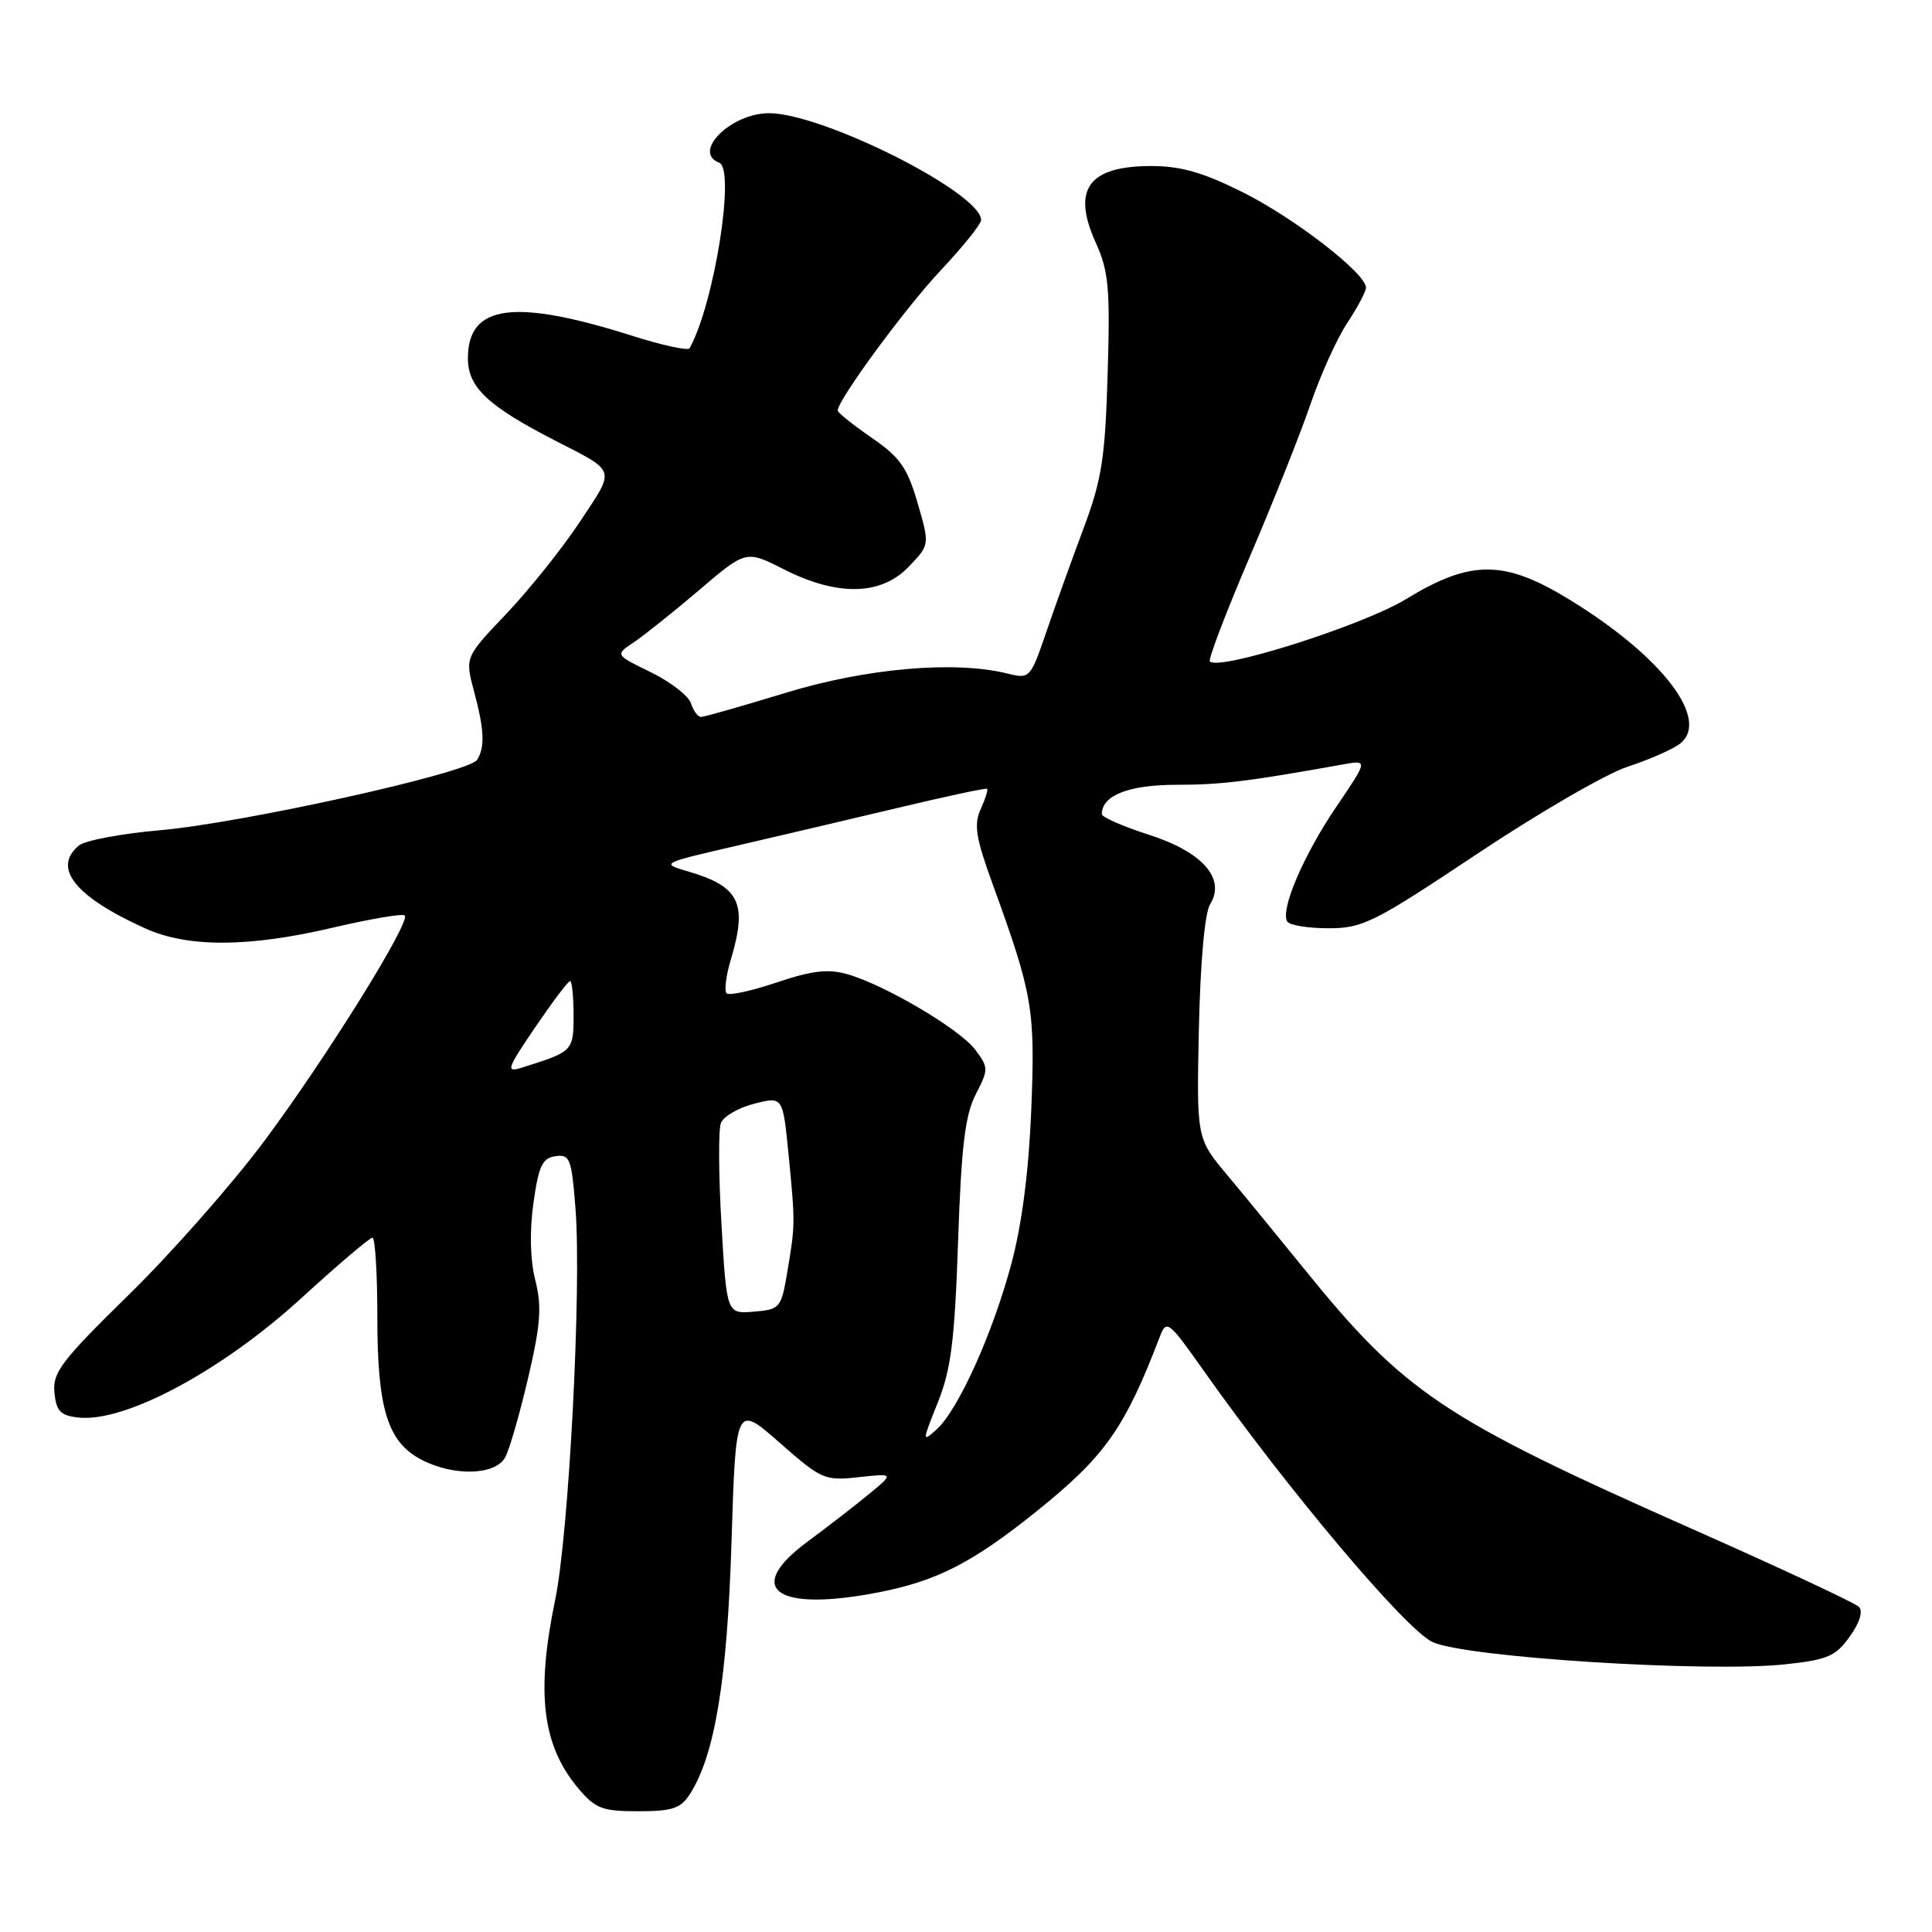 <?xml version="1.0" encoding="UTF-8" standalone="no"?>
<!DOCTYPE svg PUBLIC "-//W3C//DTD SVG 1.1//EN" "http://www.w3.org/Graphics/SVG/1.1/DTD/svg11.dtd" >
<svg xmlns="http://www.w3.org/2000/svg" xmlns:xlink="http://www.w3.org/1999/xlink" version="1.1" viewBox="0 0 256 256">
 <g >
 <path fill="currentColor"
d=" M 91.40 237.75 C 94.72 232.60 96.36 222.66 96.93 204.29 C 97.50 186.07 97.50 186.07 103.30 191.16 C 108.86 196.05 109.28 196.23 113.80 195.73 C 118.50 195.22 118.50 195.22 115.00 198.09 C 113.08 199.67 109.47 202.45 107.00 204.28 C 98.47 210.57 102.83 213.66 116.48 210.98 C 124.16 209.48 128.89 207.05 137.31 200.29 C 146.42 192.97 149.03 189.28 153.69 177.10 C 154.57 174.82 154.84 175.03 159.48 181.60 C 170.62 197.37 186.21 215.87 189.80 217.57 C 194.09 219.61 226.20 221.64 236.56 220.53 C 242.17 219.93 243.24 219.47 245.11 216.84 C 246.44 214.98 246.89 213.49 246.31 212.91 C 245.79 212.39 235.88 207.76 224.28 202.62 C 191.10 187.92 186.06 184.53 172.70 168.00 C 169.36 163.88 164.82 158.33 162.59 155.67 C 158.55 150.84 158.55 150.84 158.86 136.26 C 159.05 127.50 159.64 120.95 160.34 119.83 C 162.46 116.43 159.35 112.89 152.24 110.61 C 148.81 109.51 146.00 108.28 146.00 107.88 C 146.00 105.40 149.54 104.00 155.82 103.99 C 161.77 103.99 165.29 103.56 177.89 101.30 C 181.28 100.69 181.28 100.69 177.09 106.87 C 172.73 113.29 169.61 120.57 170.57 122.11 C 170.87 122.60 173.33 123.00 176.03 123.00 C 180.57 123.00 182.03 122.27 195.72 113.15 C 203.85 107.73 212.80 102.54 215.60 101.62 C 218.41 100.69 221.51 99.35 222.50 98.62 C 226.78 95.50 220.34 87.02 207.91 79.42 C 199.29 74.15 194.88 74.15 186.28 79.40 C 180.61 82.86 161.58 88.91 160.31 87.65 C 160.07 87.40 162.43 81.19 165.57 73.85 C 168.71 66.51 172.35 57.36 173.66 53.52 C 174.97 49.68 177.15 44.86 178.52 42.79 C 179.88 40.73 181.00 38.62 181.00 38.11 C 181.00 36.23 171.54 28.91 164.72 25.50 C 159.43 22.85 156.47 22.00 152.56 22.00 C 144.24 22.00 142.00 25.06 145.17 32.10 C 146.91 35.94 147.11 38.15 146.77 49.50 C 146.44 60.71 146.00 63.53 143.58 70.00 C 142.04 74.12 139.81 80.31 138.64 83.75 C 136.53 89.90 136.45 89.98 133.50 89.25 C 126.53 87.51 114.75 88.54 104.08 91.81 C 98.34 93.56 93.31 95.00 92.89 95.00 C 92.48 95.00 91.88 94.19 91.56 93.20 C 91.25 92.21 88.85 90.35 86.25 89.08 C 81.50 86.77 81.50 86.77 83.95 85.13 C 85.30 84.23 89.21 81.11 92.63 78.20 C 98.85 72.89 98.85 72.89 103.89 75.45 C 110.99 79.04 116.75 78.92 120.41 75.09 C 123.20 72.19 123.20 72.19 121.58 66.63 C 120.22 61.96 119.25 60.58 115.48 57.99 C 113.02 56.29 111.00 54.68 111.00 54.40 C 111.00 53.00 119.96 40.81 124.65 35.82 C 127.59 32.70 130.00 29.70 130.00 29.15 C 130.00 25.56 109.02 15.00 101.90 15.00 C 96.85 15.00 91.65 20.16 95.30 21.56 C 97.48 22.40 94.62 40.35 91.37 46.15 C 91.17 46.50 87.75 45.76 83.76 44.49 C 68.09 39.53 62.00 40.36 62.00 47.47 C 62.00 51.31 64.60 53.77 73.50 58.35 C 81.77 62.60 81.57 61.99 76.87 69.09 C 74.54 72.62 70.15 78.11 67.12 81.30 C 61.61 87.09 61.61 87.09 62.80 91.56 C 64.18 96.70 64.28 99.01 63.21 100.69 C 62.12 102.41 32.20 109.04 21.21 110.01 C 16.10 110.45 11.26 111.37 10.46 112.03 C 6.90 114.99 9.92 118.79 19.18 122.99 C 24.87 125.58 32.92 125.55 44.19 122.90 C 49.11 121.75 53.36 121.03 53.63 121.30 C 54.46 122.13 43.21 140.20 35.03 151.18 C 30.80 156.86 22.75 166.00 17.13 171.50 C 8.16 180.28 6.95 181.87 7.21 184.50 C 7.45 186.97 8.00 187.56 10.36 187.83 C 16.53 188.53 29.36 181.67 39.93 172.01 C 44.75 167.60 48.99 164.00 49.35 164.00 C 49.71 164.00 50.00 168.74 50.00 174.53 C 50.00 186.72 51.36 191.10 55.87 193.43 C 60.17 195.66 65.67 195.48 66.95 193.09 C 67.52 192.03 68.88 187.29 69.99 182.54 C 71.64 175.48 71.81 173.12 70.93 169.64 C 70.25 166.95 70.16 163.17 70.68 159.43 C 71.37 154.49 71.86 153.45 73.60 153.20 C 75.52 152.93 75.74 153.51 76.26 160.20 C 77.07 170.79 75.38 203.25 73.56 212.00 C 71.00 224.34 71.85 231.29 76.63 236.97 C 78.89 239.65 79.79 240.00 84.57 240.00 C 89.06 240.00 90.20 239.63 91.40 237.75 Z  M 124.26 185.85 C 126.02 181.45 126.50 177.66 126.95 164.50 C 127.38 151.90 127.88 147.76 129.28 145.03 C 131.00 141.69 131.00 141.47 129.23 139.10 C 127.17 136.35 117.25 130.50 112.23 129.07 C 109.71 128.36 107.54 128.62 102.92 130.18 C 99.60 131.30 96.62 131.95 96.28 131.62 C 95.95 131.28 96.20 129.27 96.84 127.14 C 99.08 119.65 98.01 117.46 91.11 115.45 C 87.54 114.41 87.62 114.37 97.50 112.09 C 103.00 110.82 112.67 108.54 119.00 107.04 C 125.33 105.53 130.63 104.39 130.79 104.52 C 130.95 104.64 130.57 105.85 129.95 107.21 C 129.02 109.25 129.29 110.99 131.51 117.09 C 136.85 131.79 137.18 133.69 136.65 147.00 C 136.32 155.22 135.41 162.24 134.00 167.50 C 131.52 176.74 126.97 186.82 124.10 189.41 C 122.18 191.15 122.18 191.03 124.26 185.85 Z  M 95.60 162.26 C 95.22 155.74 95.18 149.69 95.52 148.81 C 95.86 147.93 97.84 146.78 99.93 146.25 C 103.73 145.28 103.73 145.28 104.48 152.89 C 105.38 162.11 105.38 162.25 104.33 168.50 C 103.51 173.34 103.37 173.51 99.89 173.80 C 96.29 174.10 96.29 174.10 95.60 162.26 Z  M 70.93 136.10 C 73.21 132.75 75.28 130.00 75.54 130.00 C 75.79 130.00 76.00 132.04 76.00 134.52 C 76.00 139.28 75.92 139.35 69.14 141.47 C 66.99 142.14 67.15 141.67 70.93 136.10 Z "/>
</g>
</svg>